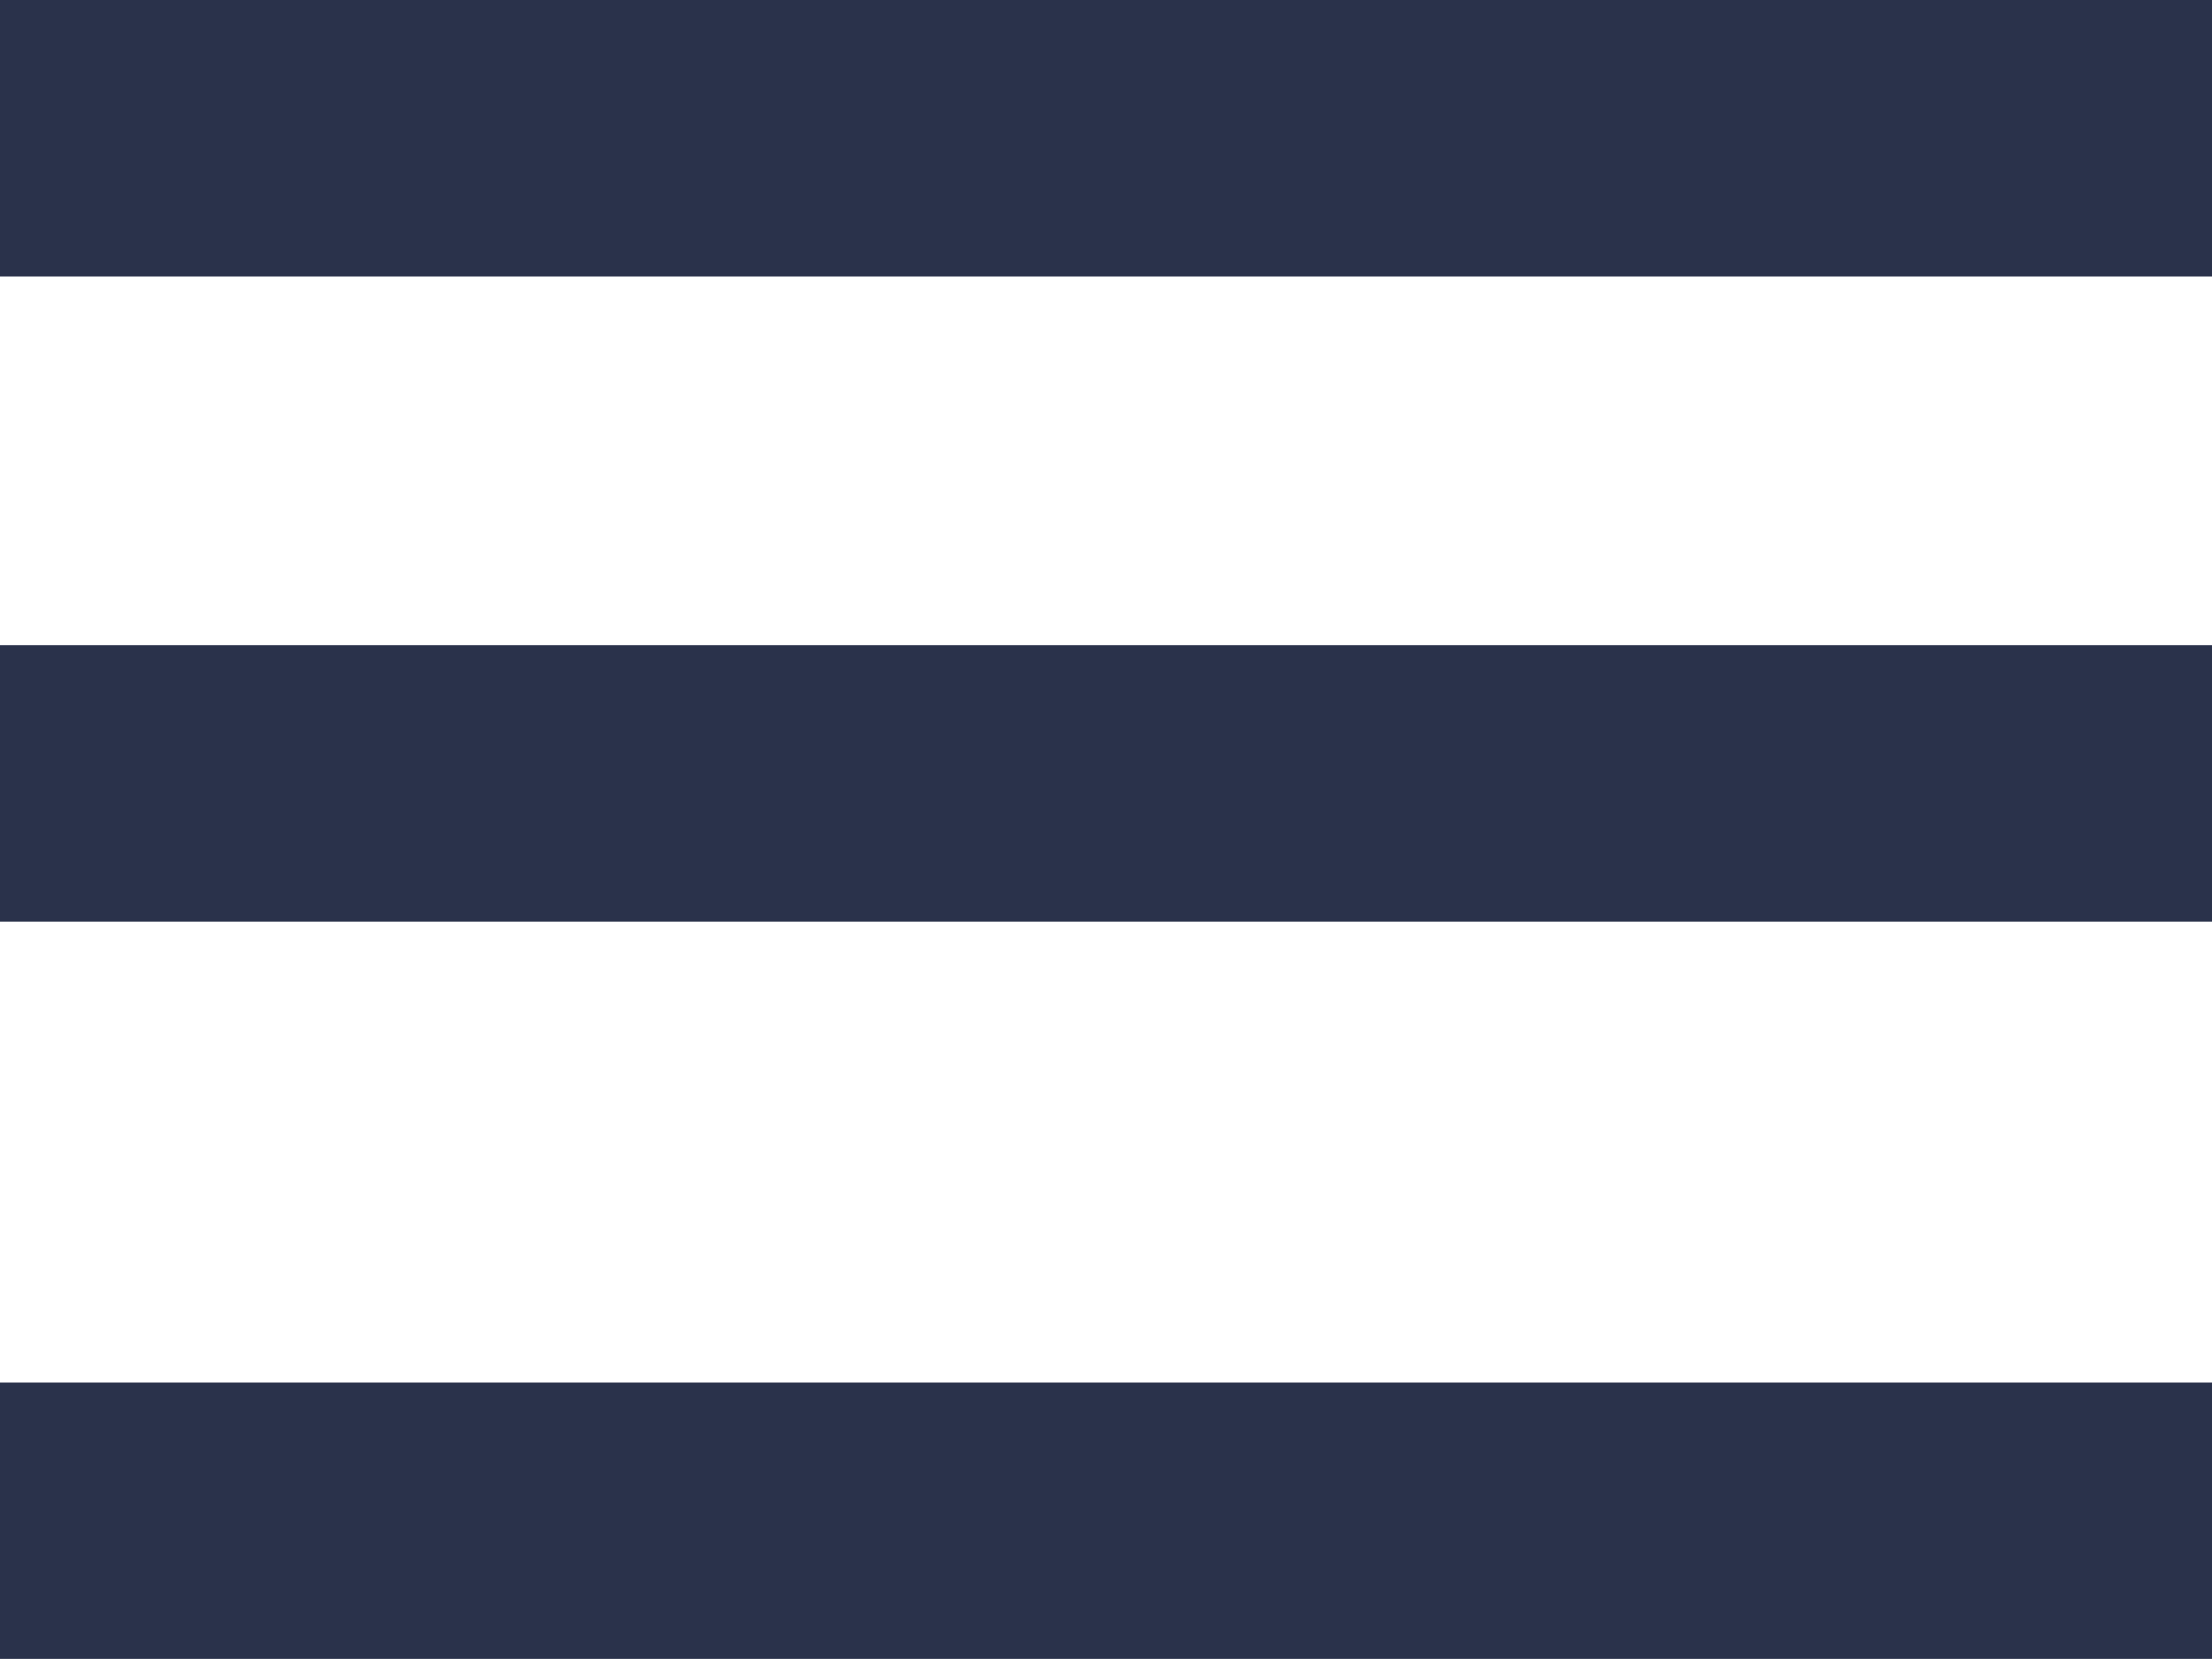 <svg xmlns="http://www.w3.org/2000/svg" width="24" height="17.999" viewBox="0 0 24 17.999">
  <defs>
    <style>
      .cls-1 {
        fill: #2a324b;
        fill-rule: evenodd;
      }
    </style>
  </defs>
  <g id="그룹_30" data-name="그룹 30" transform="translate(-614 -412.291)">
    <path id="패스_13" data-name="패스 13" class="cls-1" d="M614,412.291h24v3H614Z"/>
    <path id="패스_14" data-name="패스 14" class="cls-1" d="M614,419.291h24v3H614Z"/>
    <path id="패스_15" data-name="패스 15" class="cls-1" d="M614,427.291h24v3H614Z"/>
  </g>
</svg>
